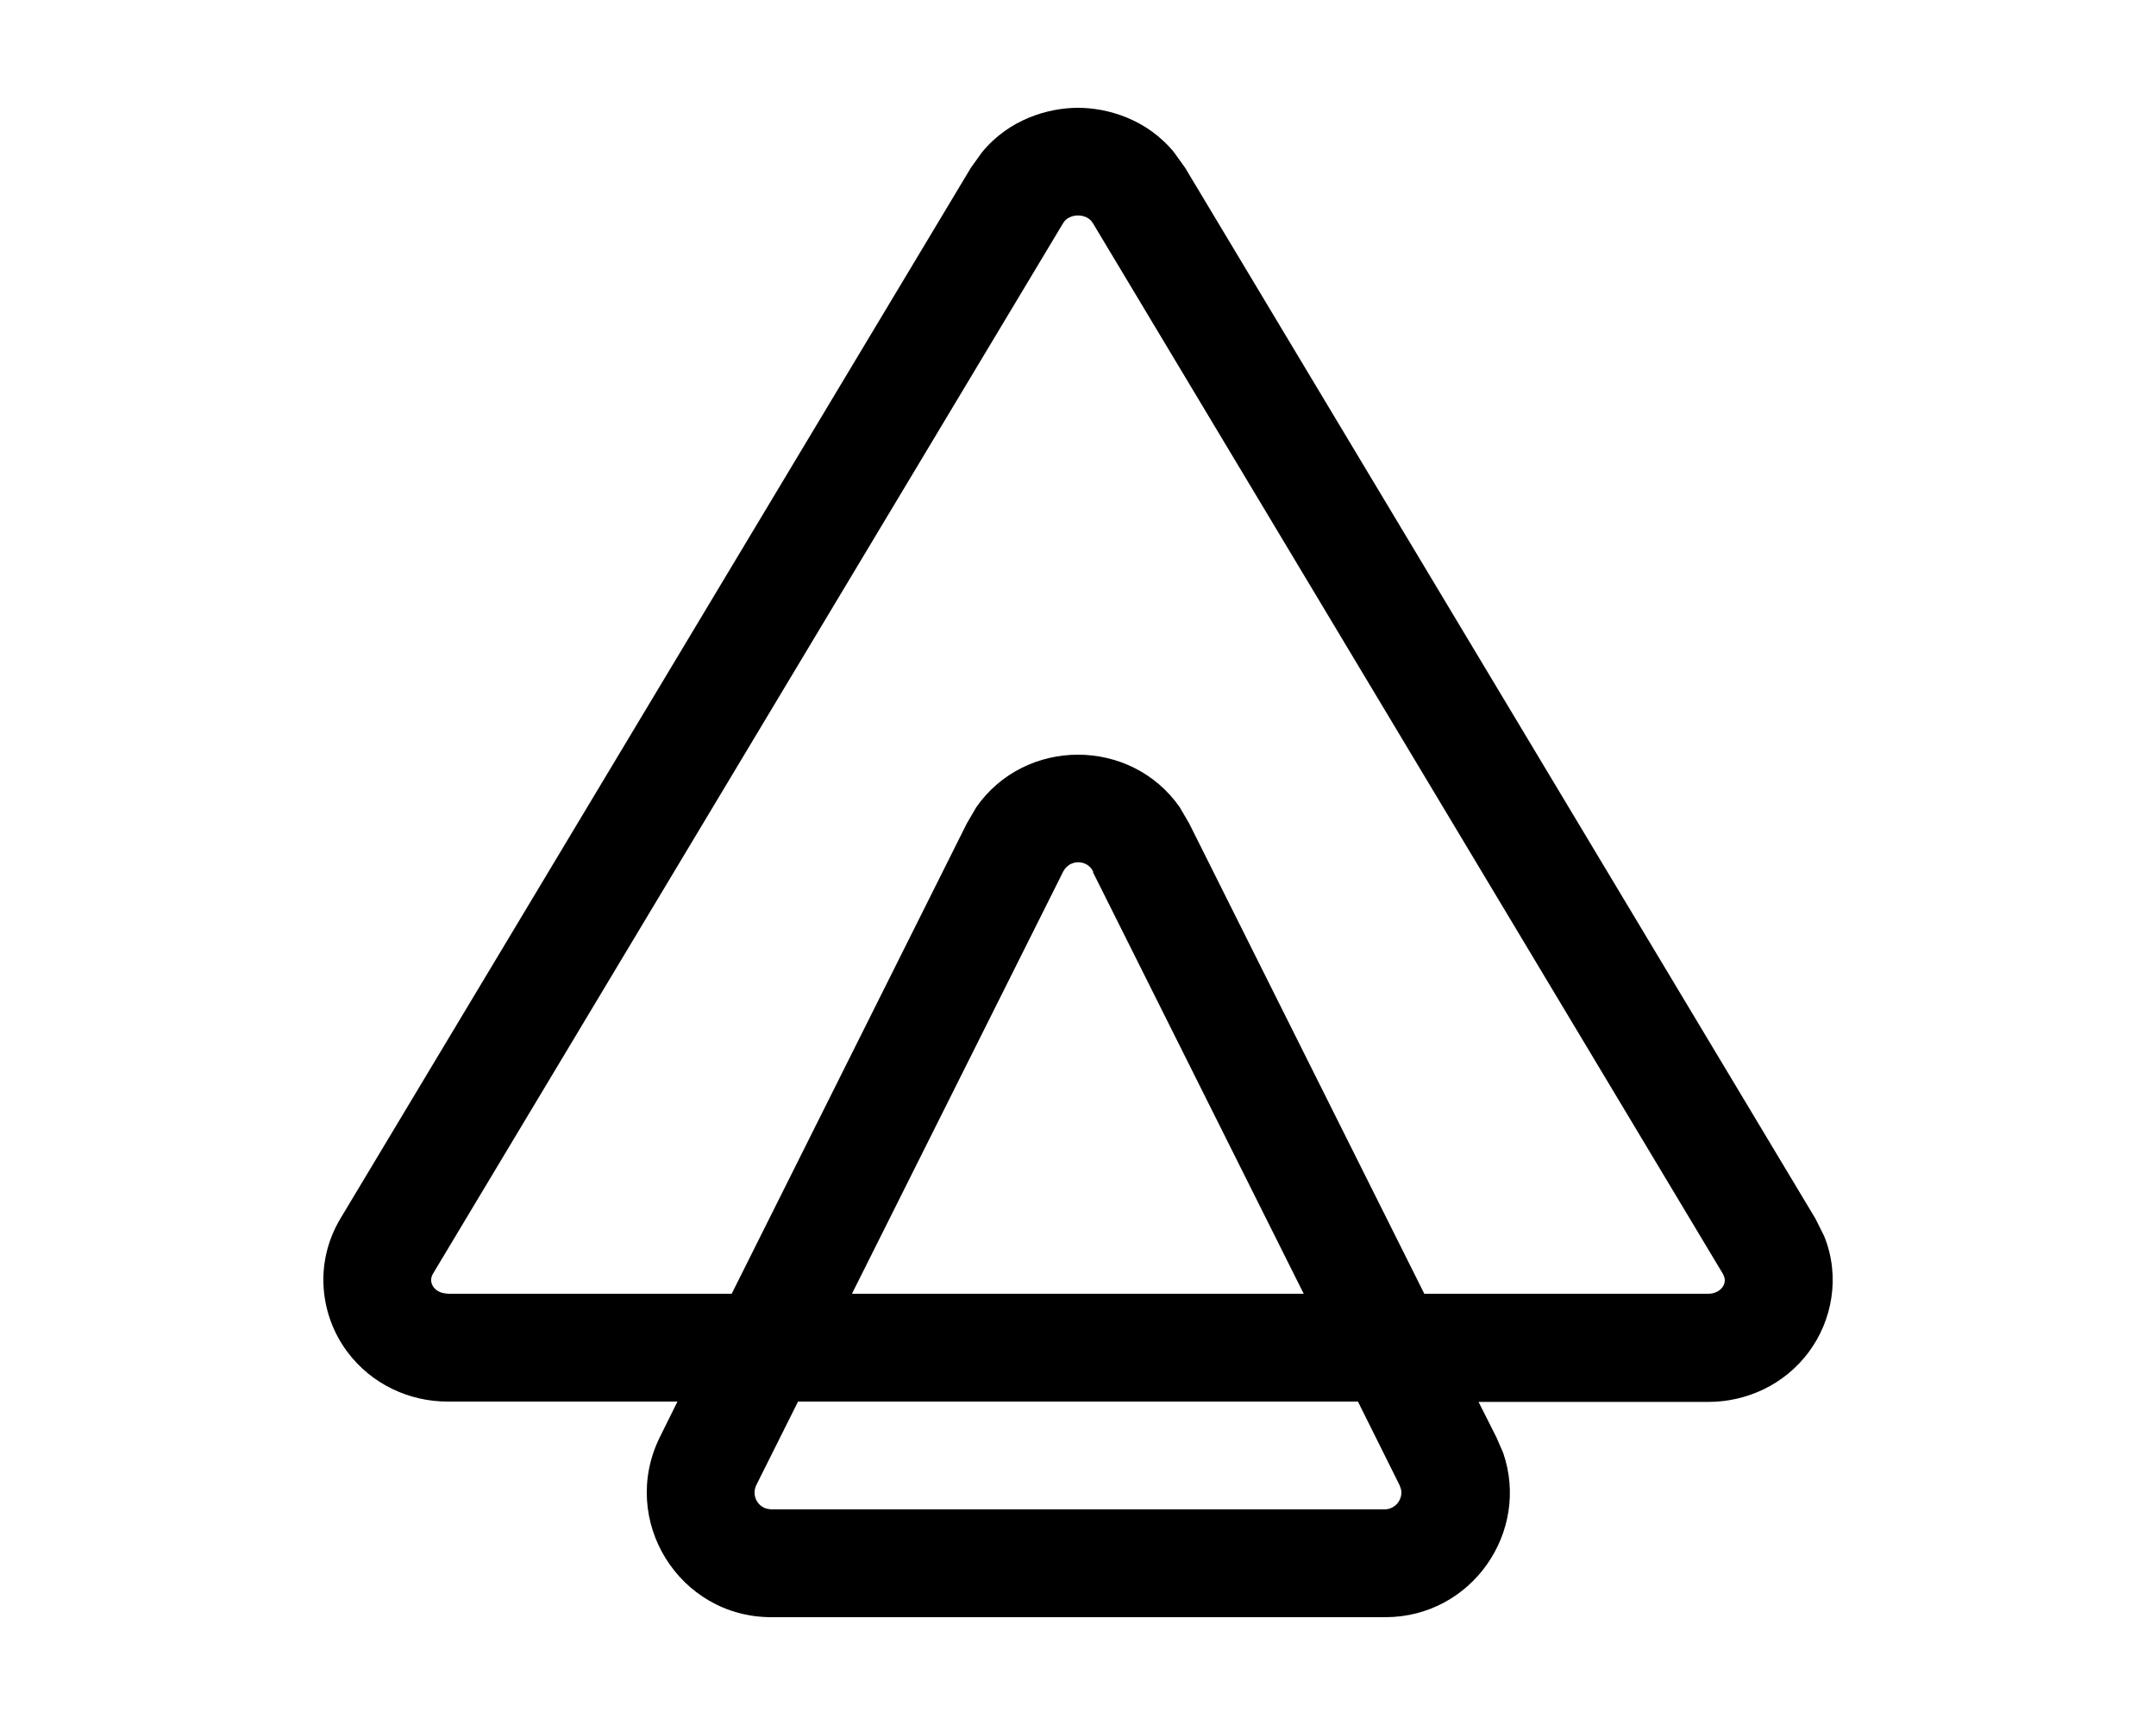 <svg xmlns="http://www.w3.org/2000/svg" viewBox="0 0 640 512"><path d="M320 32c8.7 0 20.4 3.3 28.5 13.2l3.3 4.6L538.9 361.7l2.6 5.2c4.9 12.1 2.3 25.1-4.5 34.3c-7.3 9.9-18.7 14.9-29.8 14.9l-68.3 0 5.3 10.5 2 4.6c8.1 23.4-9.3 48.8-35 48.8L229 480c-27.5 0-45.3-28.9-33.1-53.5l5.2-10.5-68.3 0c-11.1 0-22.5-5-29.8-14.9c-7.8-10.5-10-26-1.9-39.5L288.2 49.8l3.3-4.6C299.6 35.3 311.3 32 320 32zM236.9 416l-12.4 24.8c-1.4 2.9 .2 6.2 3.1 7l1.3 .2L411 448c3.2 0 5.5-3 4.9-5.9l-.4-1.2L403.1 416l-166.1 0zM324.4 66.2c-1.8-3-7-3-8.8 0L128.5 378.1c-1.4 2.4 .2 5.1 3.1 5.7l1.3 .2 84.3 0 69.8-139.6 2.8-4.8c14.5-20.8 45.9-20.8 60.4 0l2.8 4.8L422.8 384l84.3 0c3.2 0 5.4-2.4 4.8-4.8l-.4-1L324.4 66.2zm.1 192.5c-1.8-3.7-7-3.7-8.9 0L252.9 384l134.1 0L324.4 258.8z"/></svg>